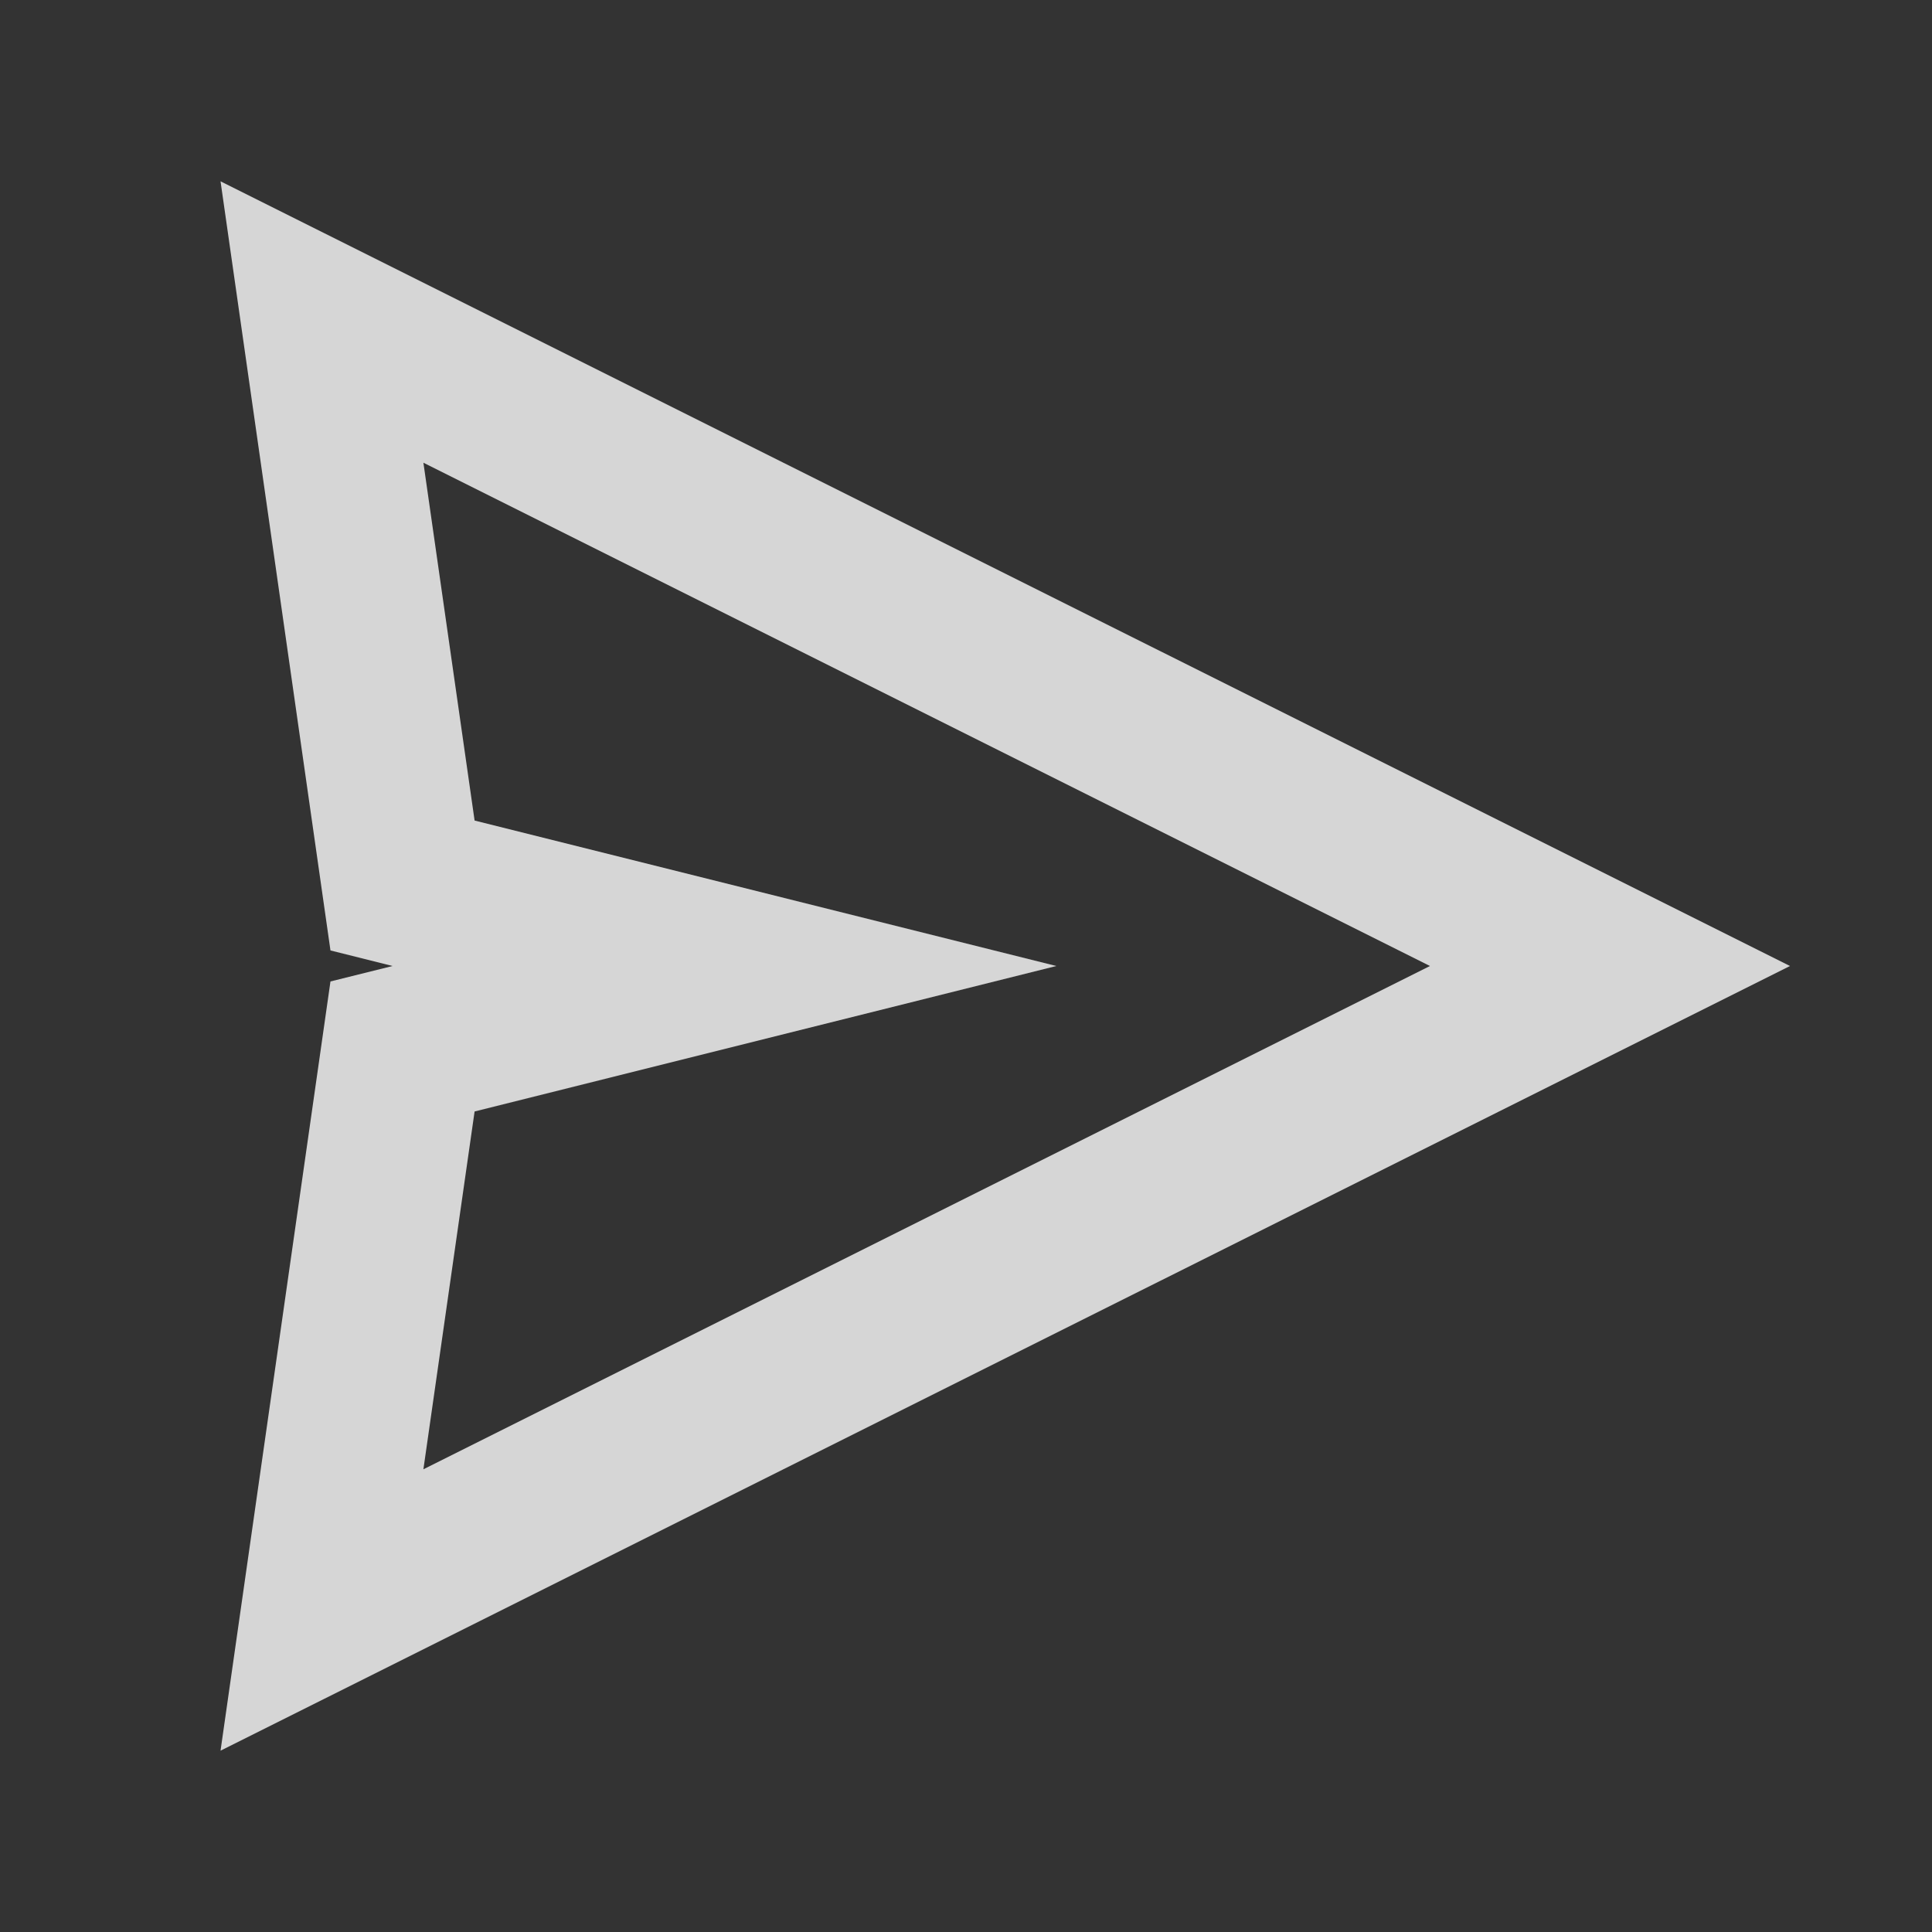 <svg width="20" height="20" fill="none" xmlns="http://www.w3.org/2000/svg"><rect width="100%" height="100%" fill="#333333" stroke="none"/><path fill-rule="evenodd" clip-rule="evenodd" d="m2.283 1.877 1.138 7.962.643.161-.643.16-1.138 7.963L18.53 10 2.283 1.877Zm2.63 6.617-.53-3.704L14.803 10l-10.42 5.21.53-3.704L10.935 10 4.912 8.494Z" fill="#fff" fill-opacity=".8"/></svg>